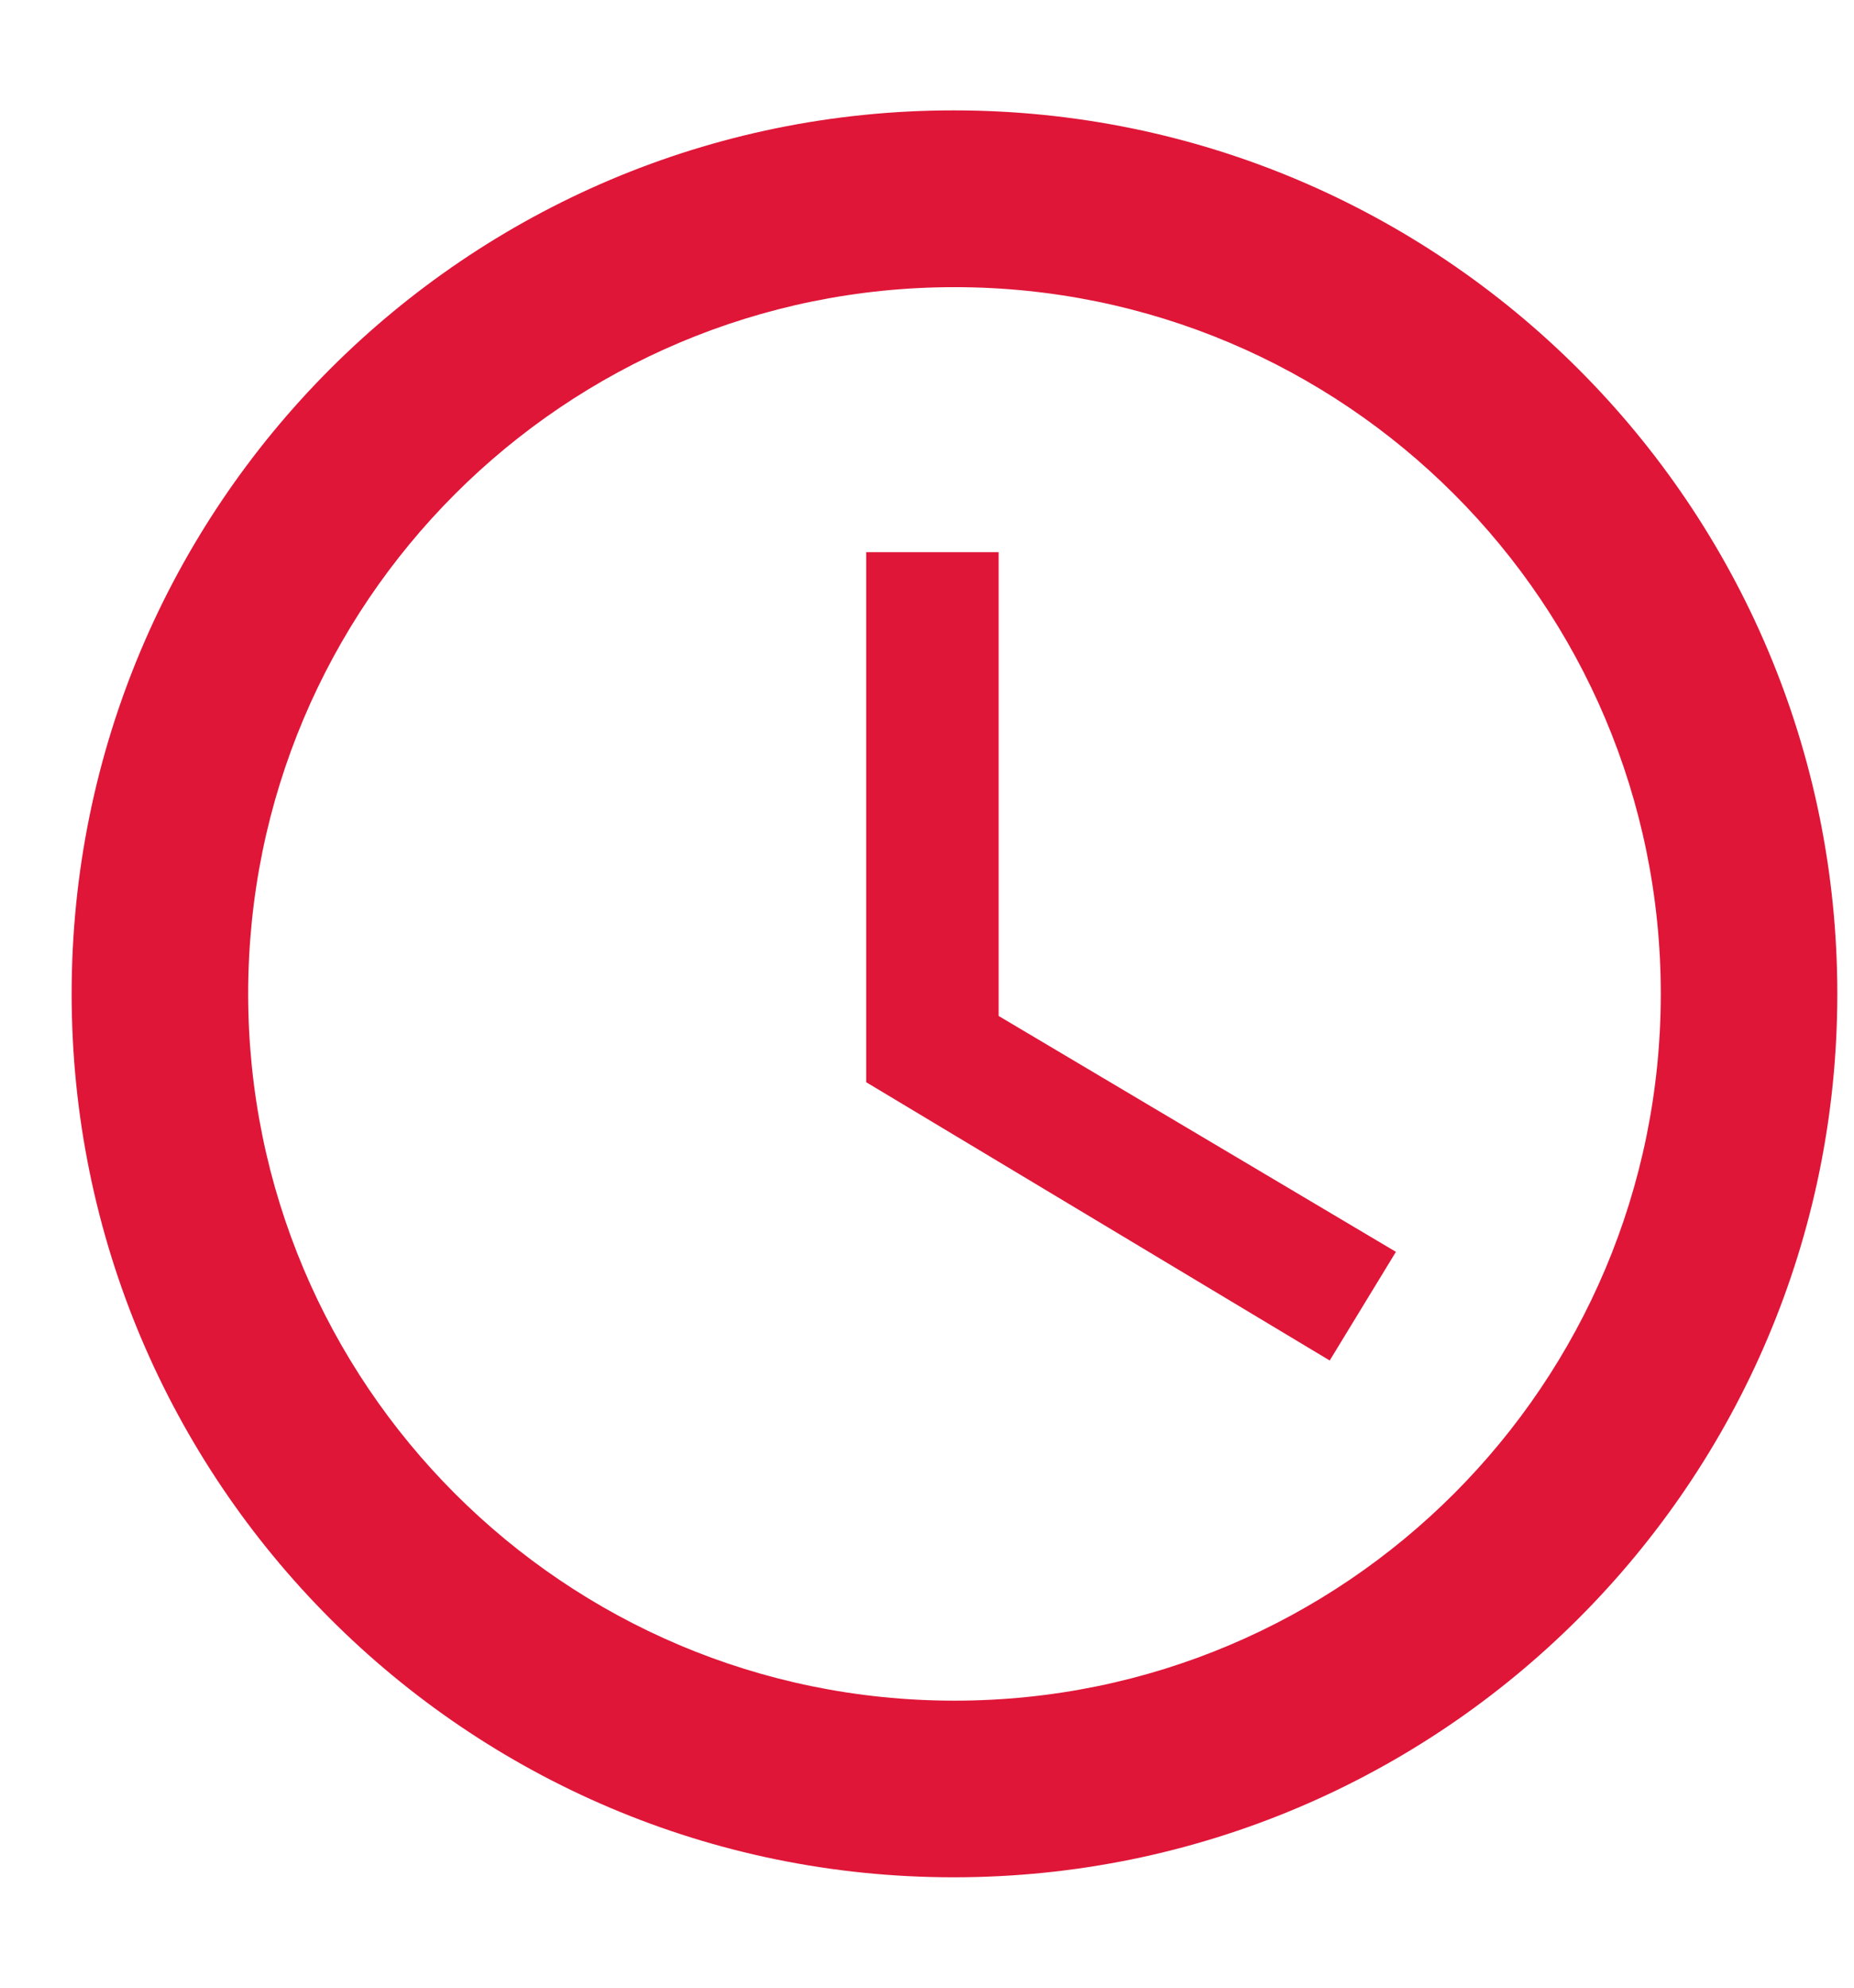 <svg width="14" height="15" viewBox="0 0 14 15" fill="none" xmlns="http://www.w3.org/2000/svg">
<path d="M7.201 0.833C3.521 0.833 0.541 3.82 0.541 7.5C0.541 11.18 3.521 14.167 7.201 14.167C10.888 14.167 13.874 11.18 13.874 7.5C13.874 3.82 10.888 0.833 7.201 0.833ZM7.208 12.834C4.261 12.834 1.874 10.447 1.874 7.5C1.874 4.553 4.261 2.167 7.208 2.167C10.154 2.167 12.541 4.553 12.541 7.5C12.541 10.447 10.154 12.834 7.208 12.834ZM7.541 4.167H6.541V8.167L10.041 10.267L10.541 9.447L7.541 7.667V4.167Z" fill="#DF1638"/>
</svg>
